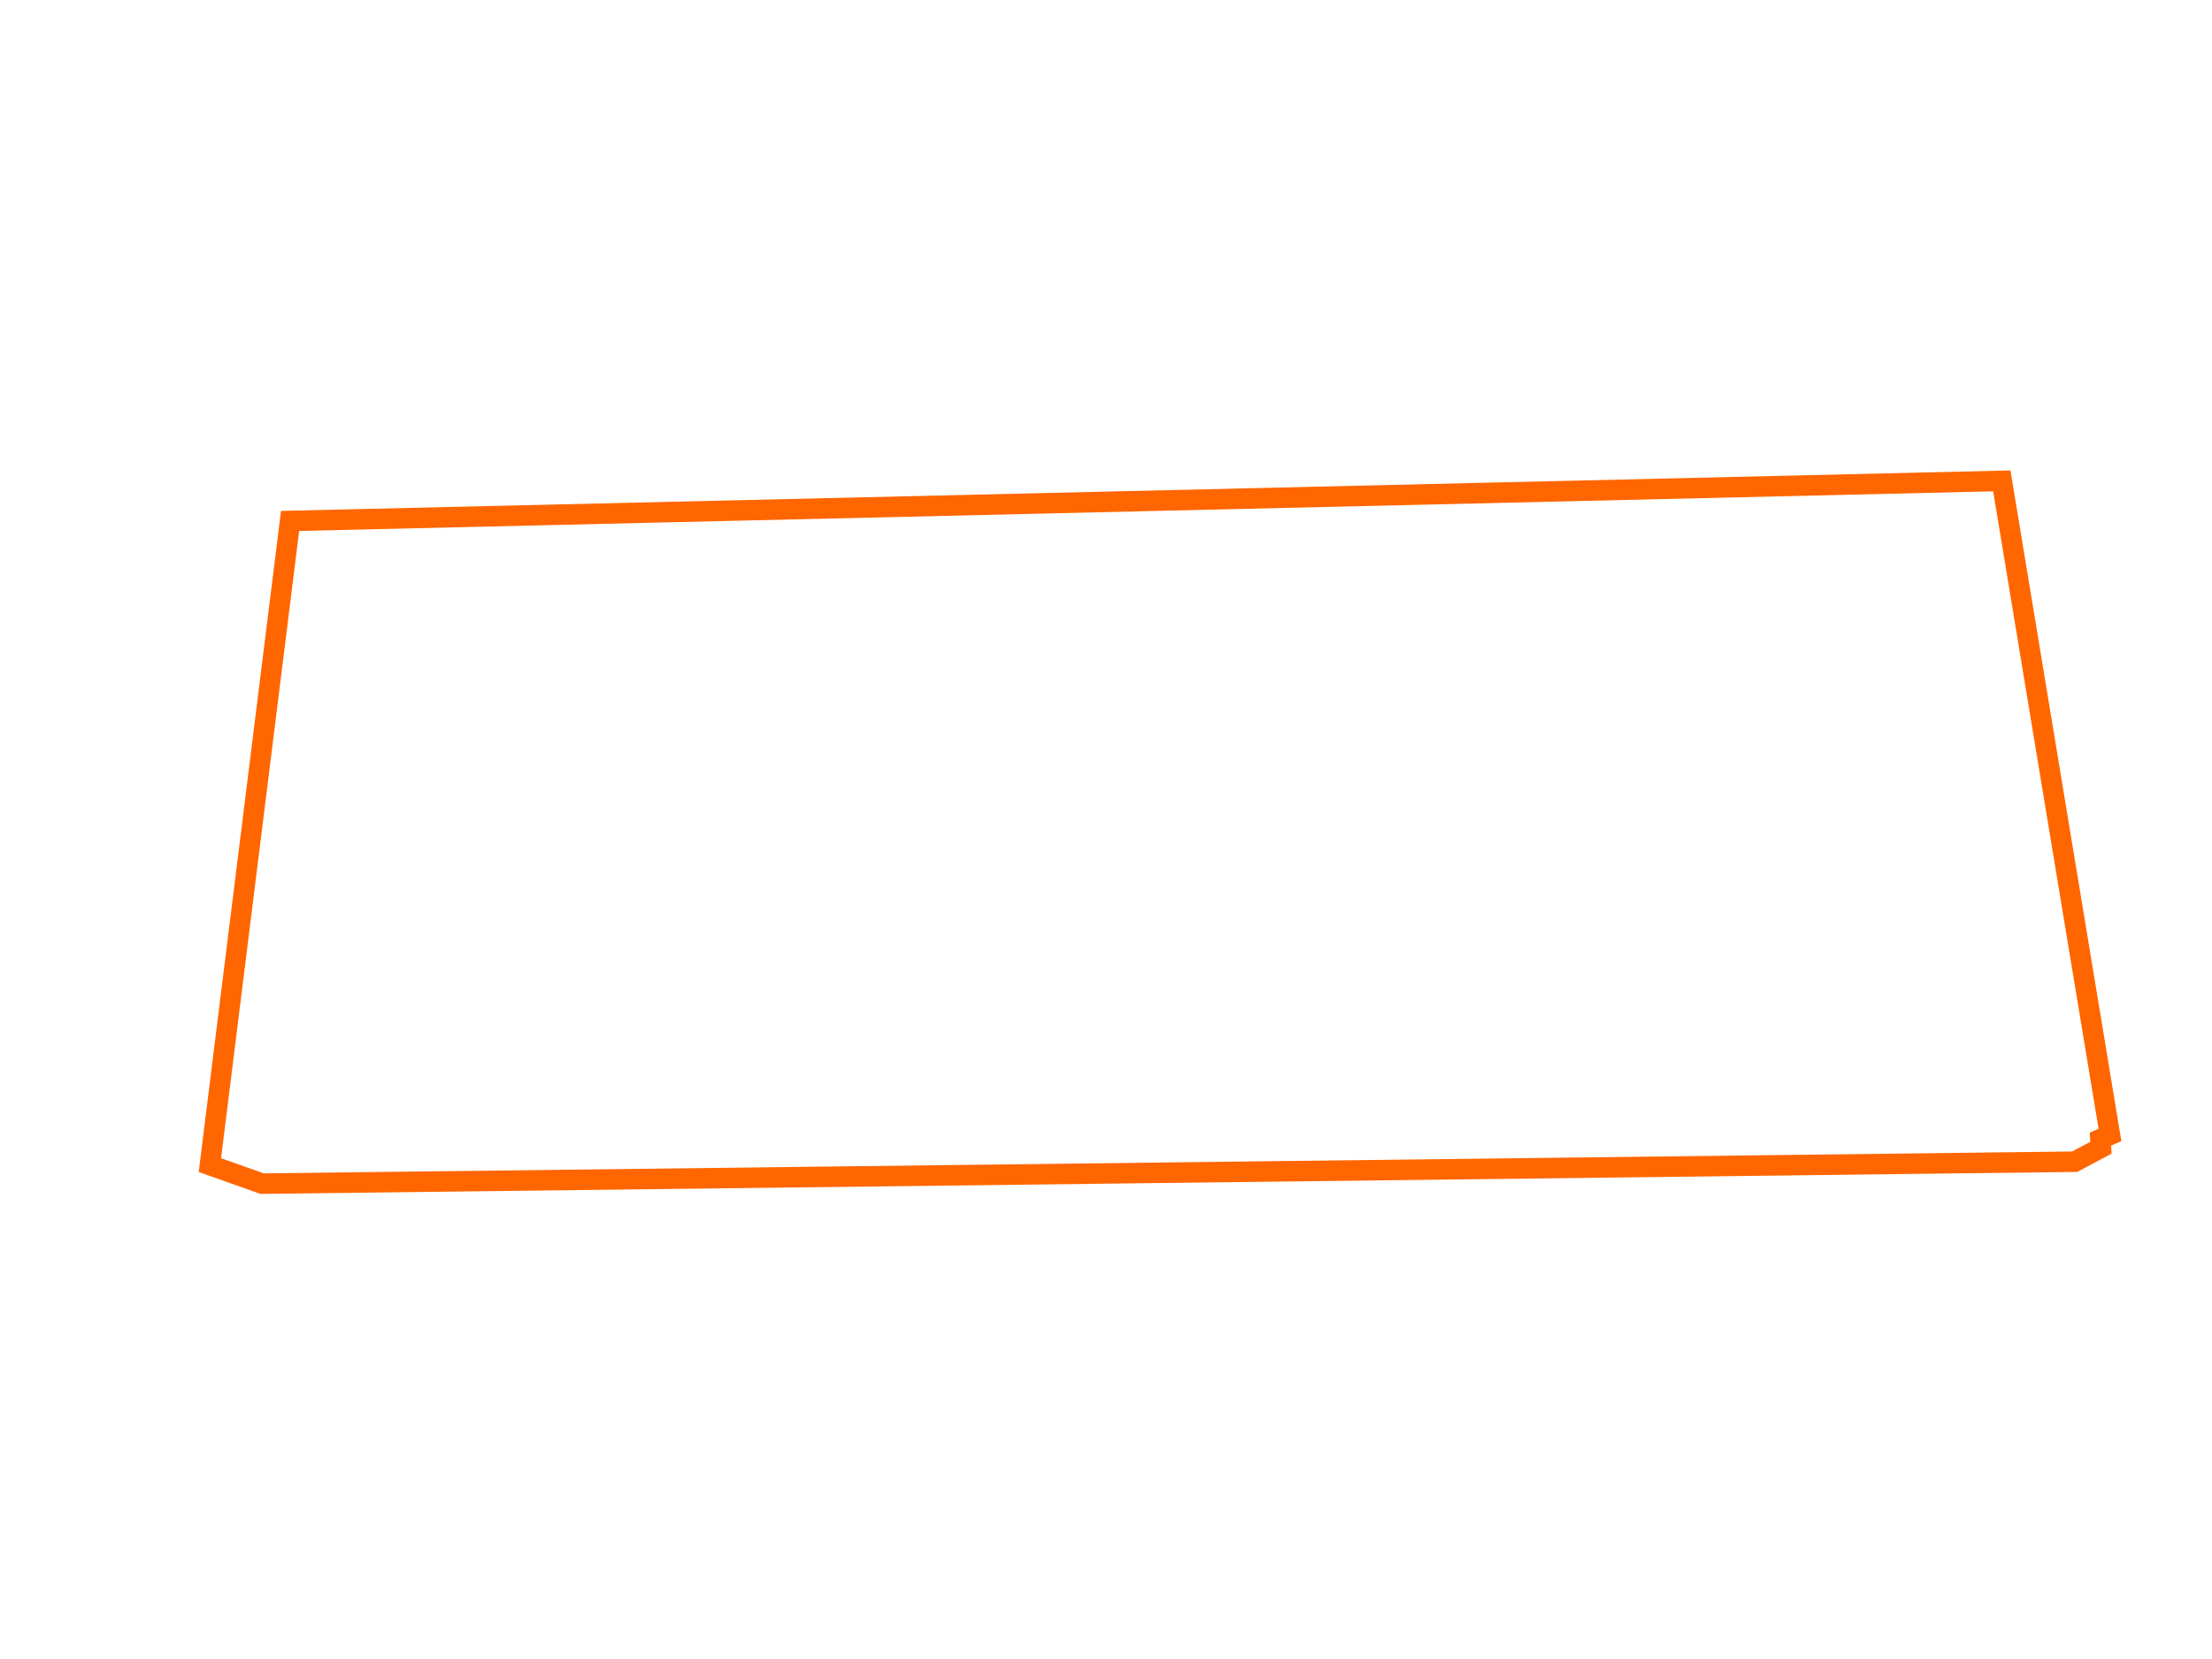 <?xml version="1.0" encoding="UTF-8" standalone="no"?>
<!-- Created with Inkscape (http://www.inkscape.org/) -->

<svg
  version="1.1"
  width="1080"
  height="810"
  viewBox="0 0 1080 810"
  xmlns="http://www.w3.org/2000/svg"
  xmlns:svg="http://www.w3.org/2000/svg">
  <path
    style="fill:none;stroke:#ff6600;stroke-width:10;stroke-linecap:butt;stroke-linejoin:miter;stroke-opacity:1;stroke-miterlimit:4;stroke-dasharray:none"
     d="m 102.477,568.853 39.16,-314.513 835.739,-19.549 52.806,319.346 -4.671,2.036 0.272,4.187 -12.812,6.837 -885.006,10.705 z"
  />
</svg>
